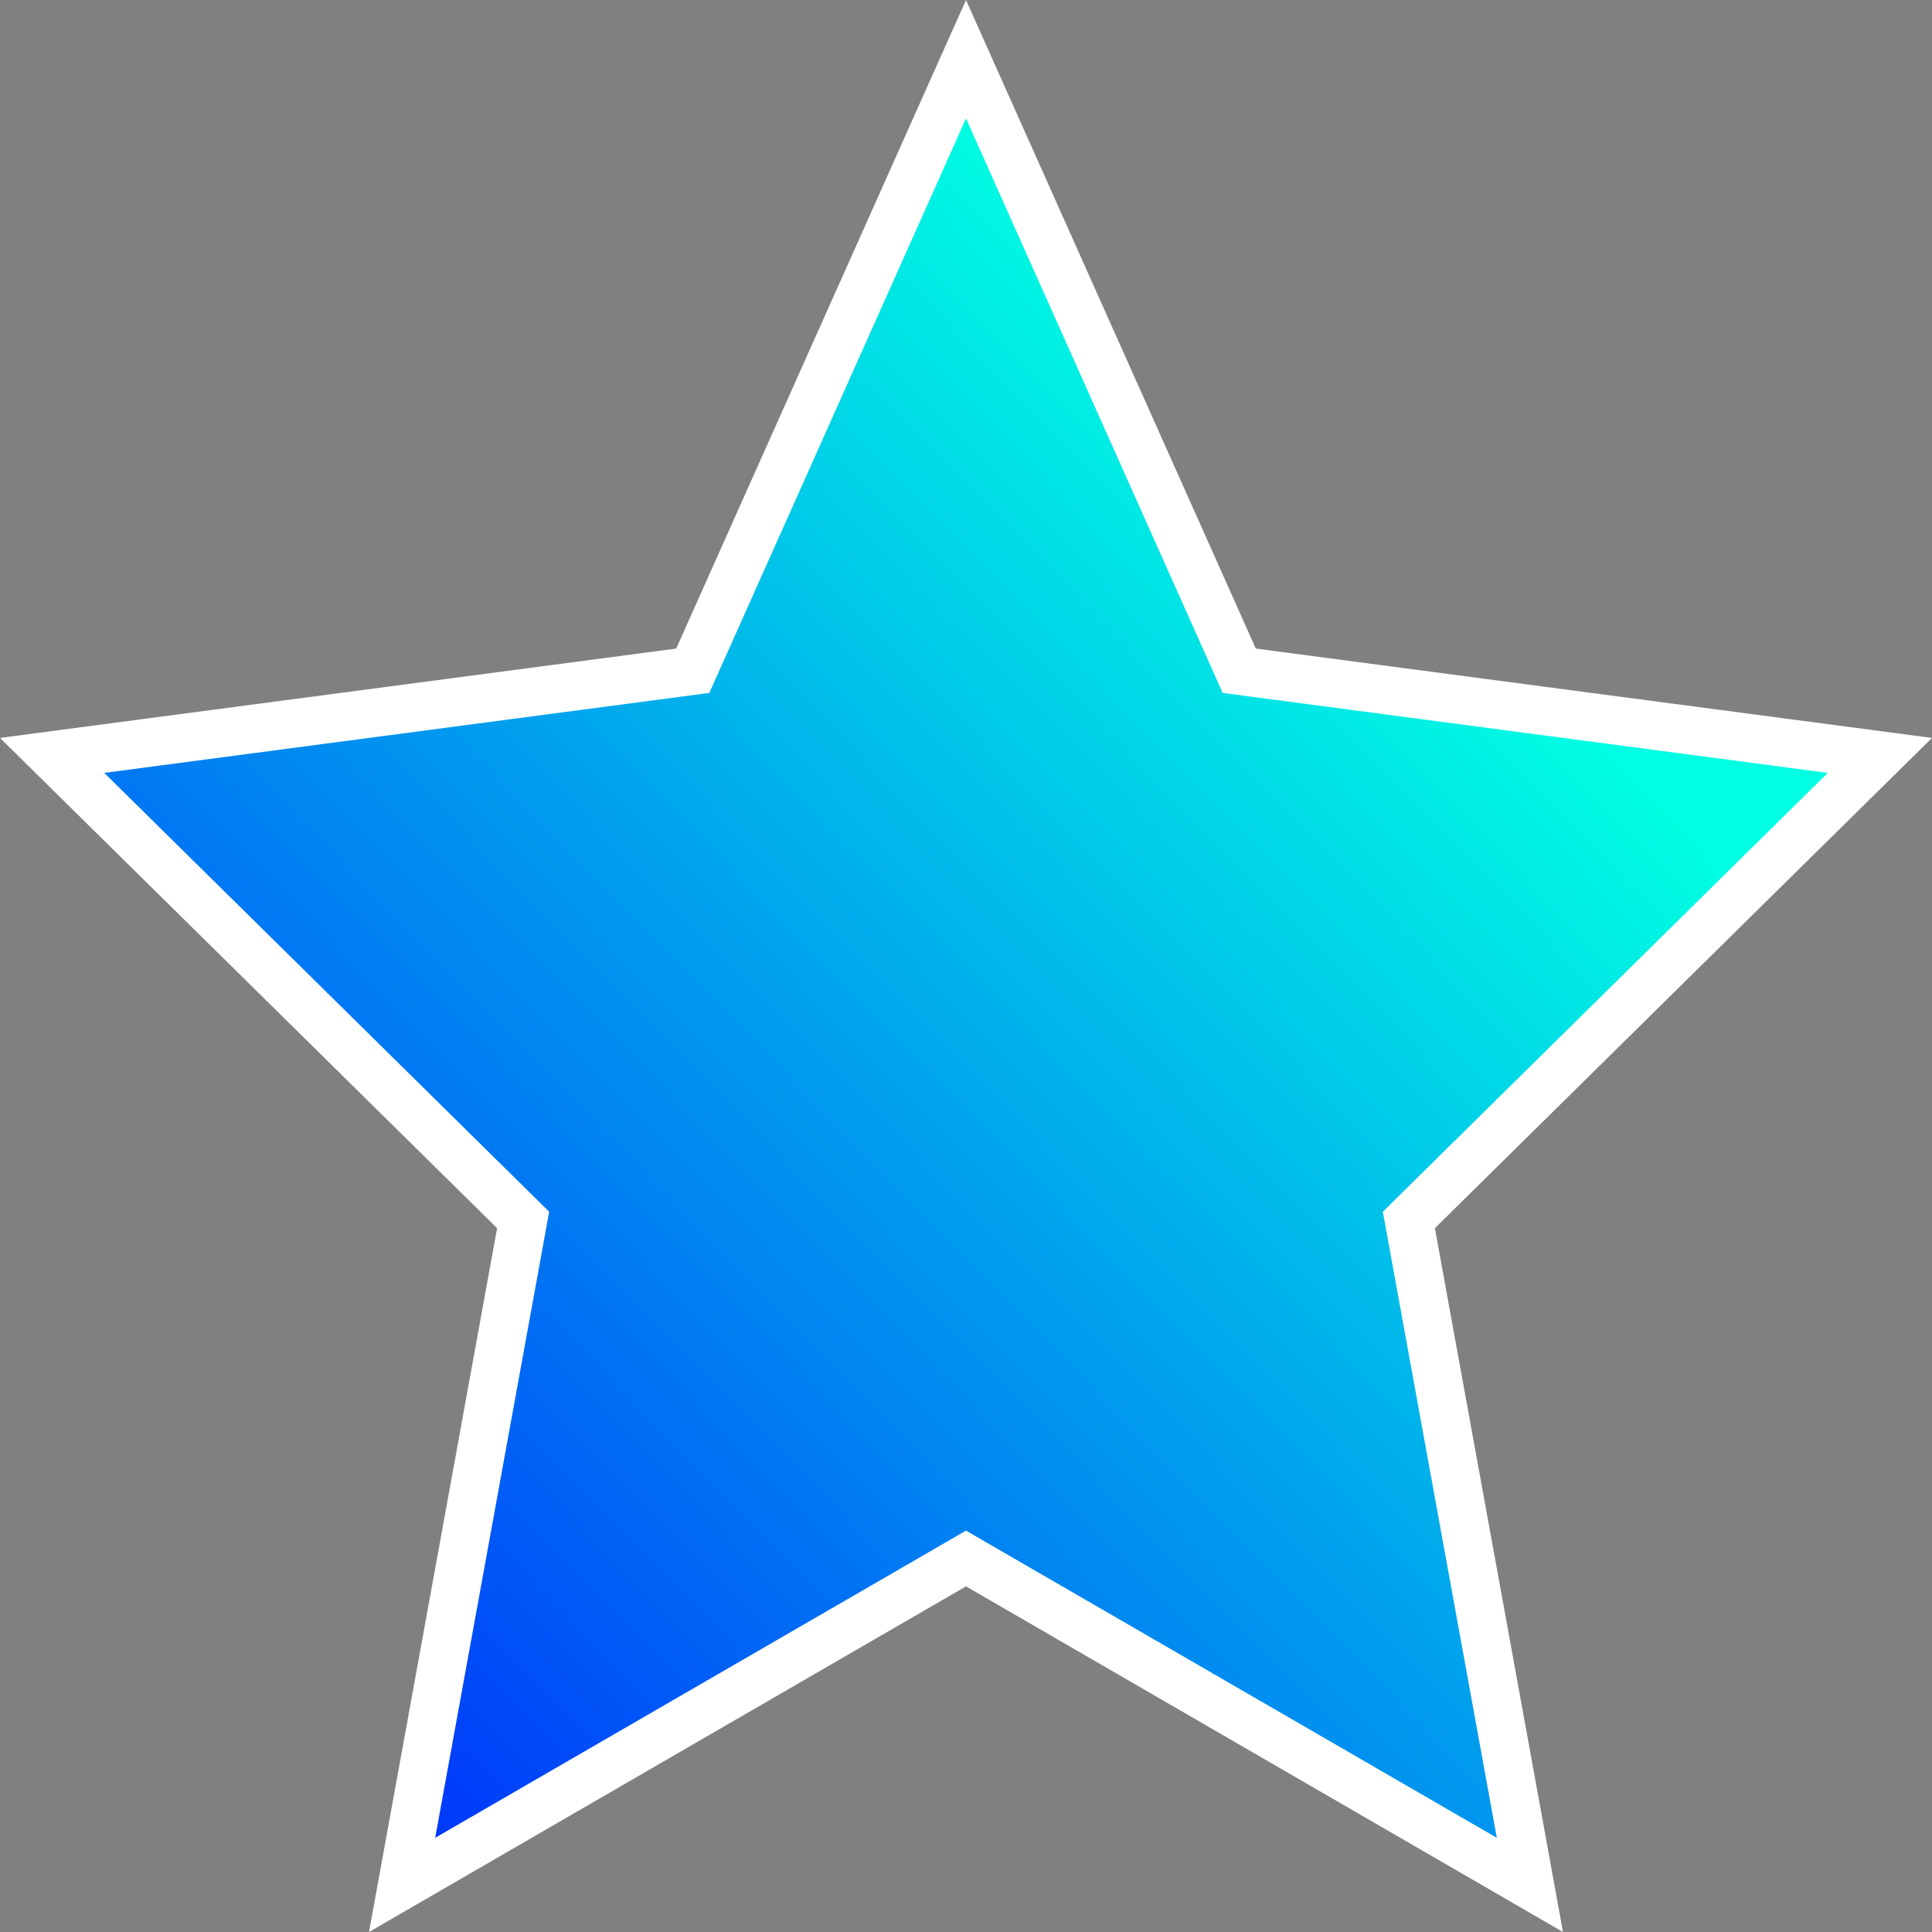 <svg xmlns="http://www.w3.org/2000/svg" xmlns:xlink="http://www.w3.org/1999/xlink" width="20" height="20" viewBox="0 0 20 20">
  <rect x="0" y="0" width="20" height="20" fill="#808080" stroke="none"/>
  <defs>
    <linearGradient id="linear-gradient" x1="0.753" y1="0.266" x2="0" y2="1" gradientUnits="objectBoundingBox">
      <stop offset="0" stop-color="#00ffe2"/>
      <stop offset="1" stop-color="#0014ff"/>
    </linearGradient>
  </defs>
  <g id="Tag" fill="url(#linear-gradient)">
    <path d="M 15.838 19.513 L 10.125 16.206 L 10 16.133 L 9.875 16.206 L 4.162 19.513 L 5.392 12.759 L 5.416 12.629 L 5.321 12.536 L 0.539 7.82 L 7.033 6.962 L 7.171 6.944 L 7.228 6.816 L 10 0.613 L 12.772 6.816 L 12.829 6.944 L 12.967 6.962 L 19.461 7.82 L 14.679 12.536 L 14.584 12.629 L 14.608 12.759 L 15.838 19.513 Z" stroke="none"/>
    <path d="M 10 1.226 L 7.343 7.173 L 1.079 8.001 L 5.685 12.544 L 4.505 19.025 L 10 15.845 L 15.495 19.025 L 14.315 12.544 L 18.921 8.001 L 12.657 7.173 L 10 1.226 M 10 0 L 13 6.714 L 20 7.639 L 14.854 12.714 L 16.18 20 L 10 16.422 L 3.82 20 L 5.146 12.714 L 0 7.639 L 7 6.714 L 10 0 Z" stroke="none" fill="#fff"/>
  </g>
</svg>
